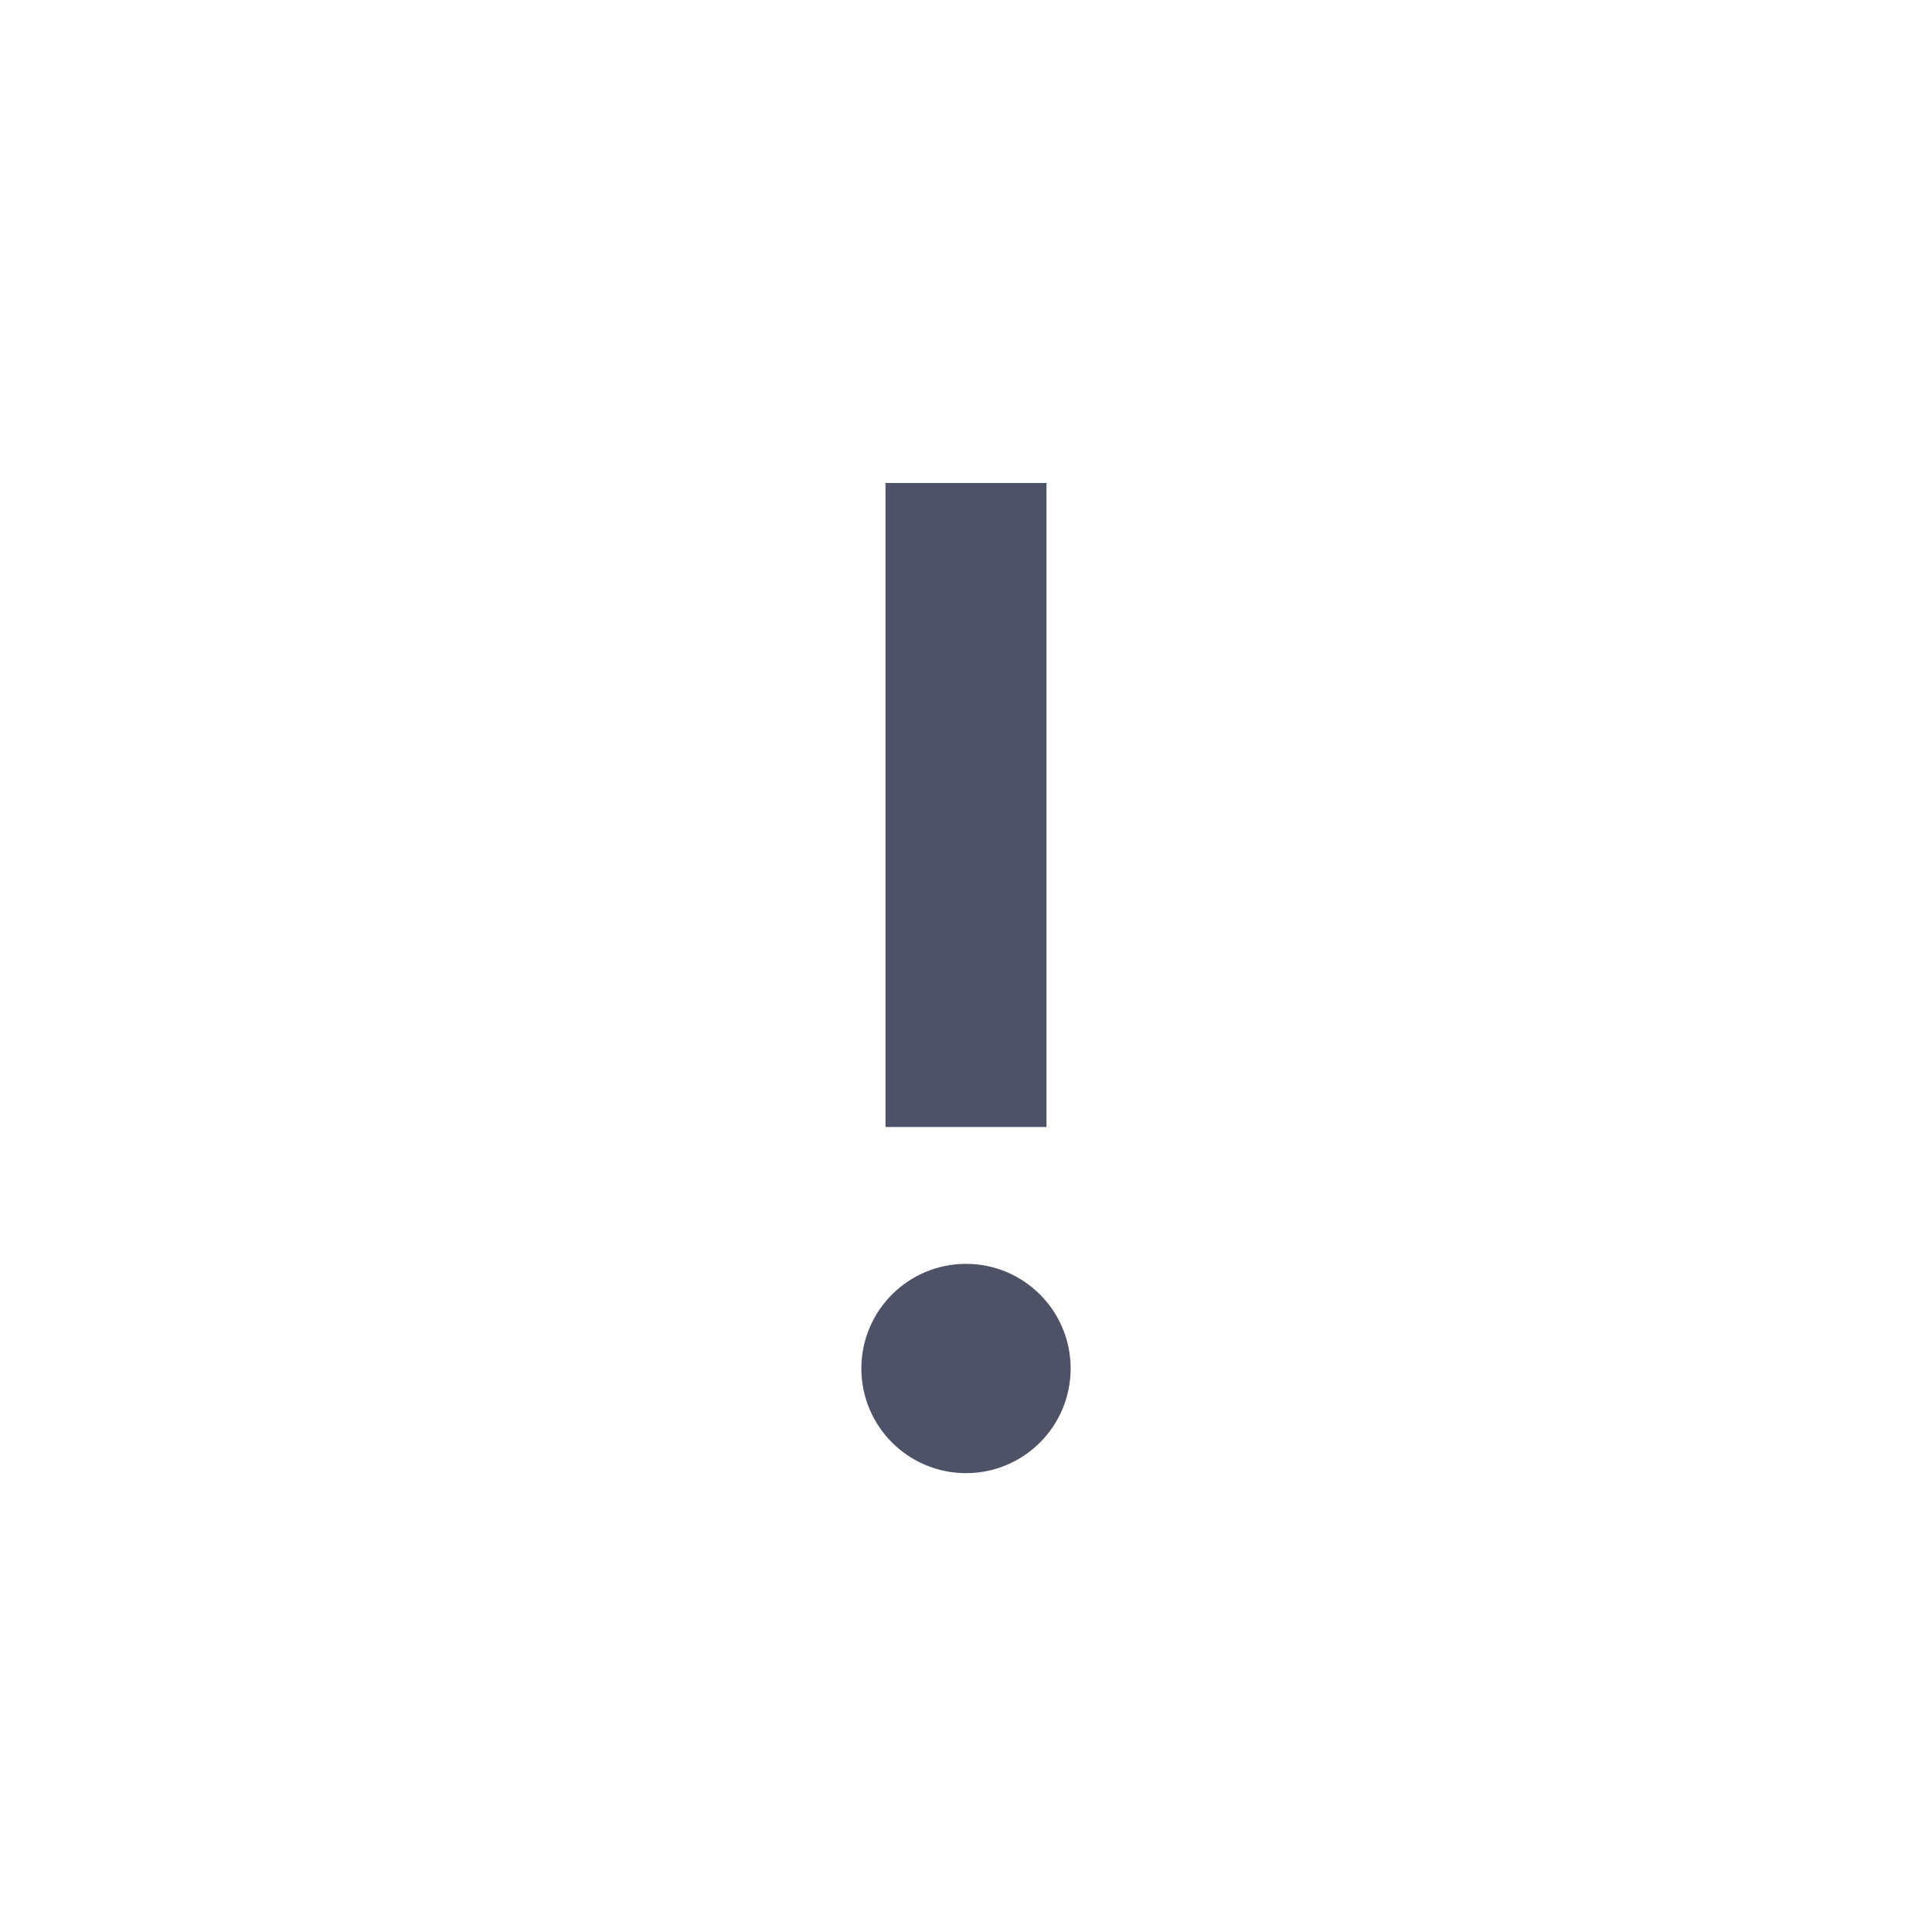 <svg xmlns="http://www.w3.org/2000/svg" width="24" height="24" viewBox="0 0 24 24"><path fill="none" d="M0 0h24v24H0z"/><g fill="#4E5267"><path d="M11 6h2v8h-2z"/><circle cx="12" cy="17" r="1.3"/></g></svg>